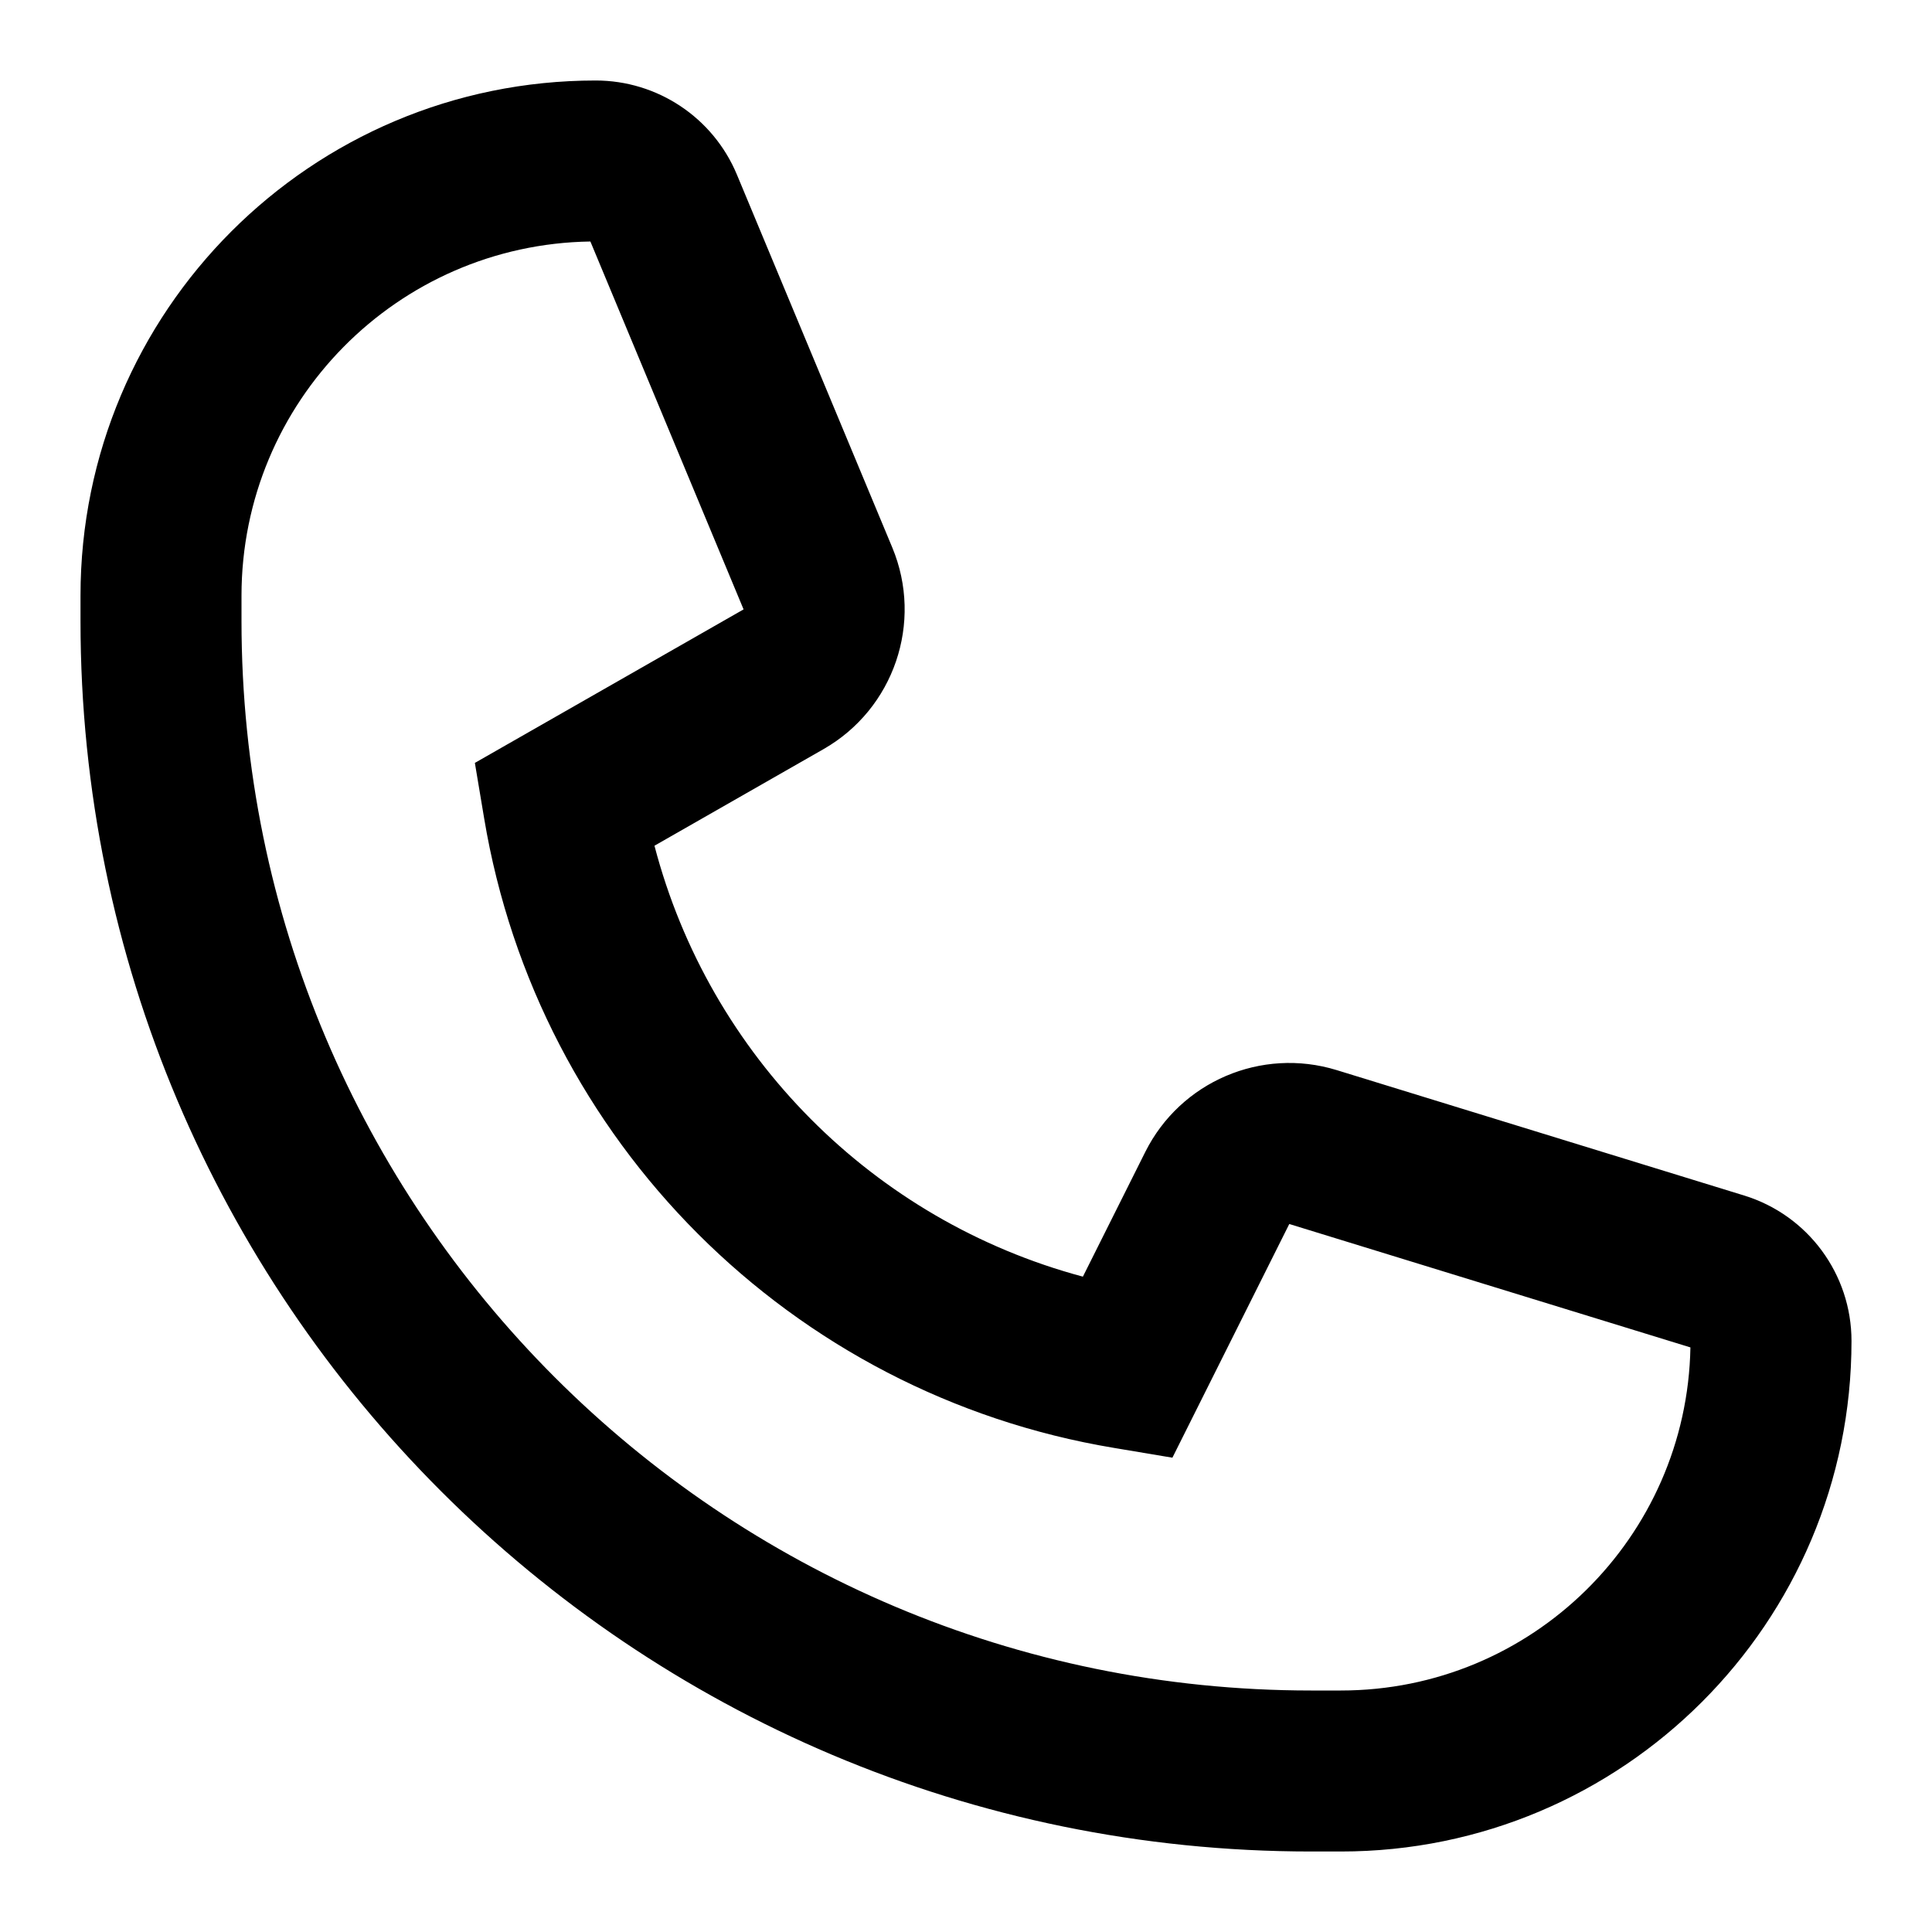 <svg width="24" height="24" viewBox="0 0 24 24" fill="none" xmlns="http://www.w3.org/2000/svg">
<path fill-rule="evenodd" clip-rule="evenodd" d="M7.334 3C4.934 3.036 3 4.992 3 7.4V7.714C3 15.052 8.948 21 16.286 21H16.658C19.029 21 20.956 19.099 20.999 16.738L16.016 15.205L14.564 18.108L13.836 17.986C9.825 17.318 6.682 14.175 6.014 10.164L5.899 9.477L9.237 7.57L7.334 3ZM1 7.4C1 3.865 3.865 1 7.4 1C8.167 1 8.859 1.461 9.154 2.169L11.084 6.801C11.472 7.732 11.105 8.806 10.23 9.306L8.13 10.506C8.813 13.116 10.849 15.162 13.452 15.859L14.227 14.31C14.664 13.436 15.669 13.006 16.604 13.293L21.666 14.851C22.459 15.095 23 15.828 23 16.658C23 20.16 20.16 23 16.658 23H16.286C7.844 23 1 16.156 1 7.714V7.4Z" fill="black"/>
</svg>
